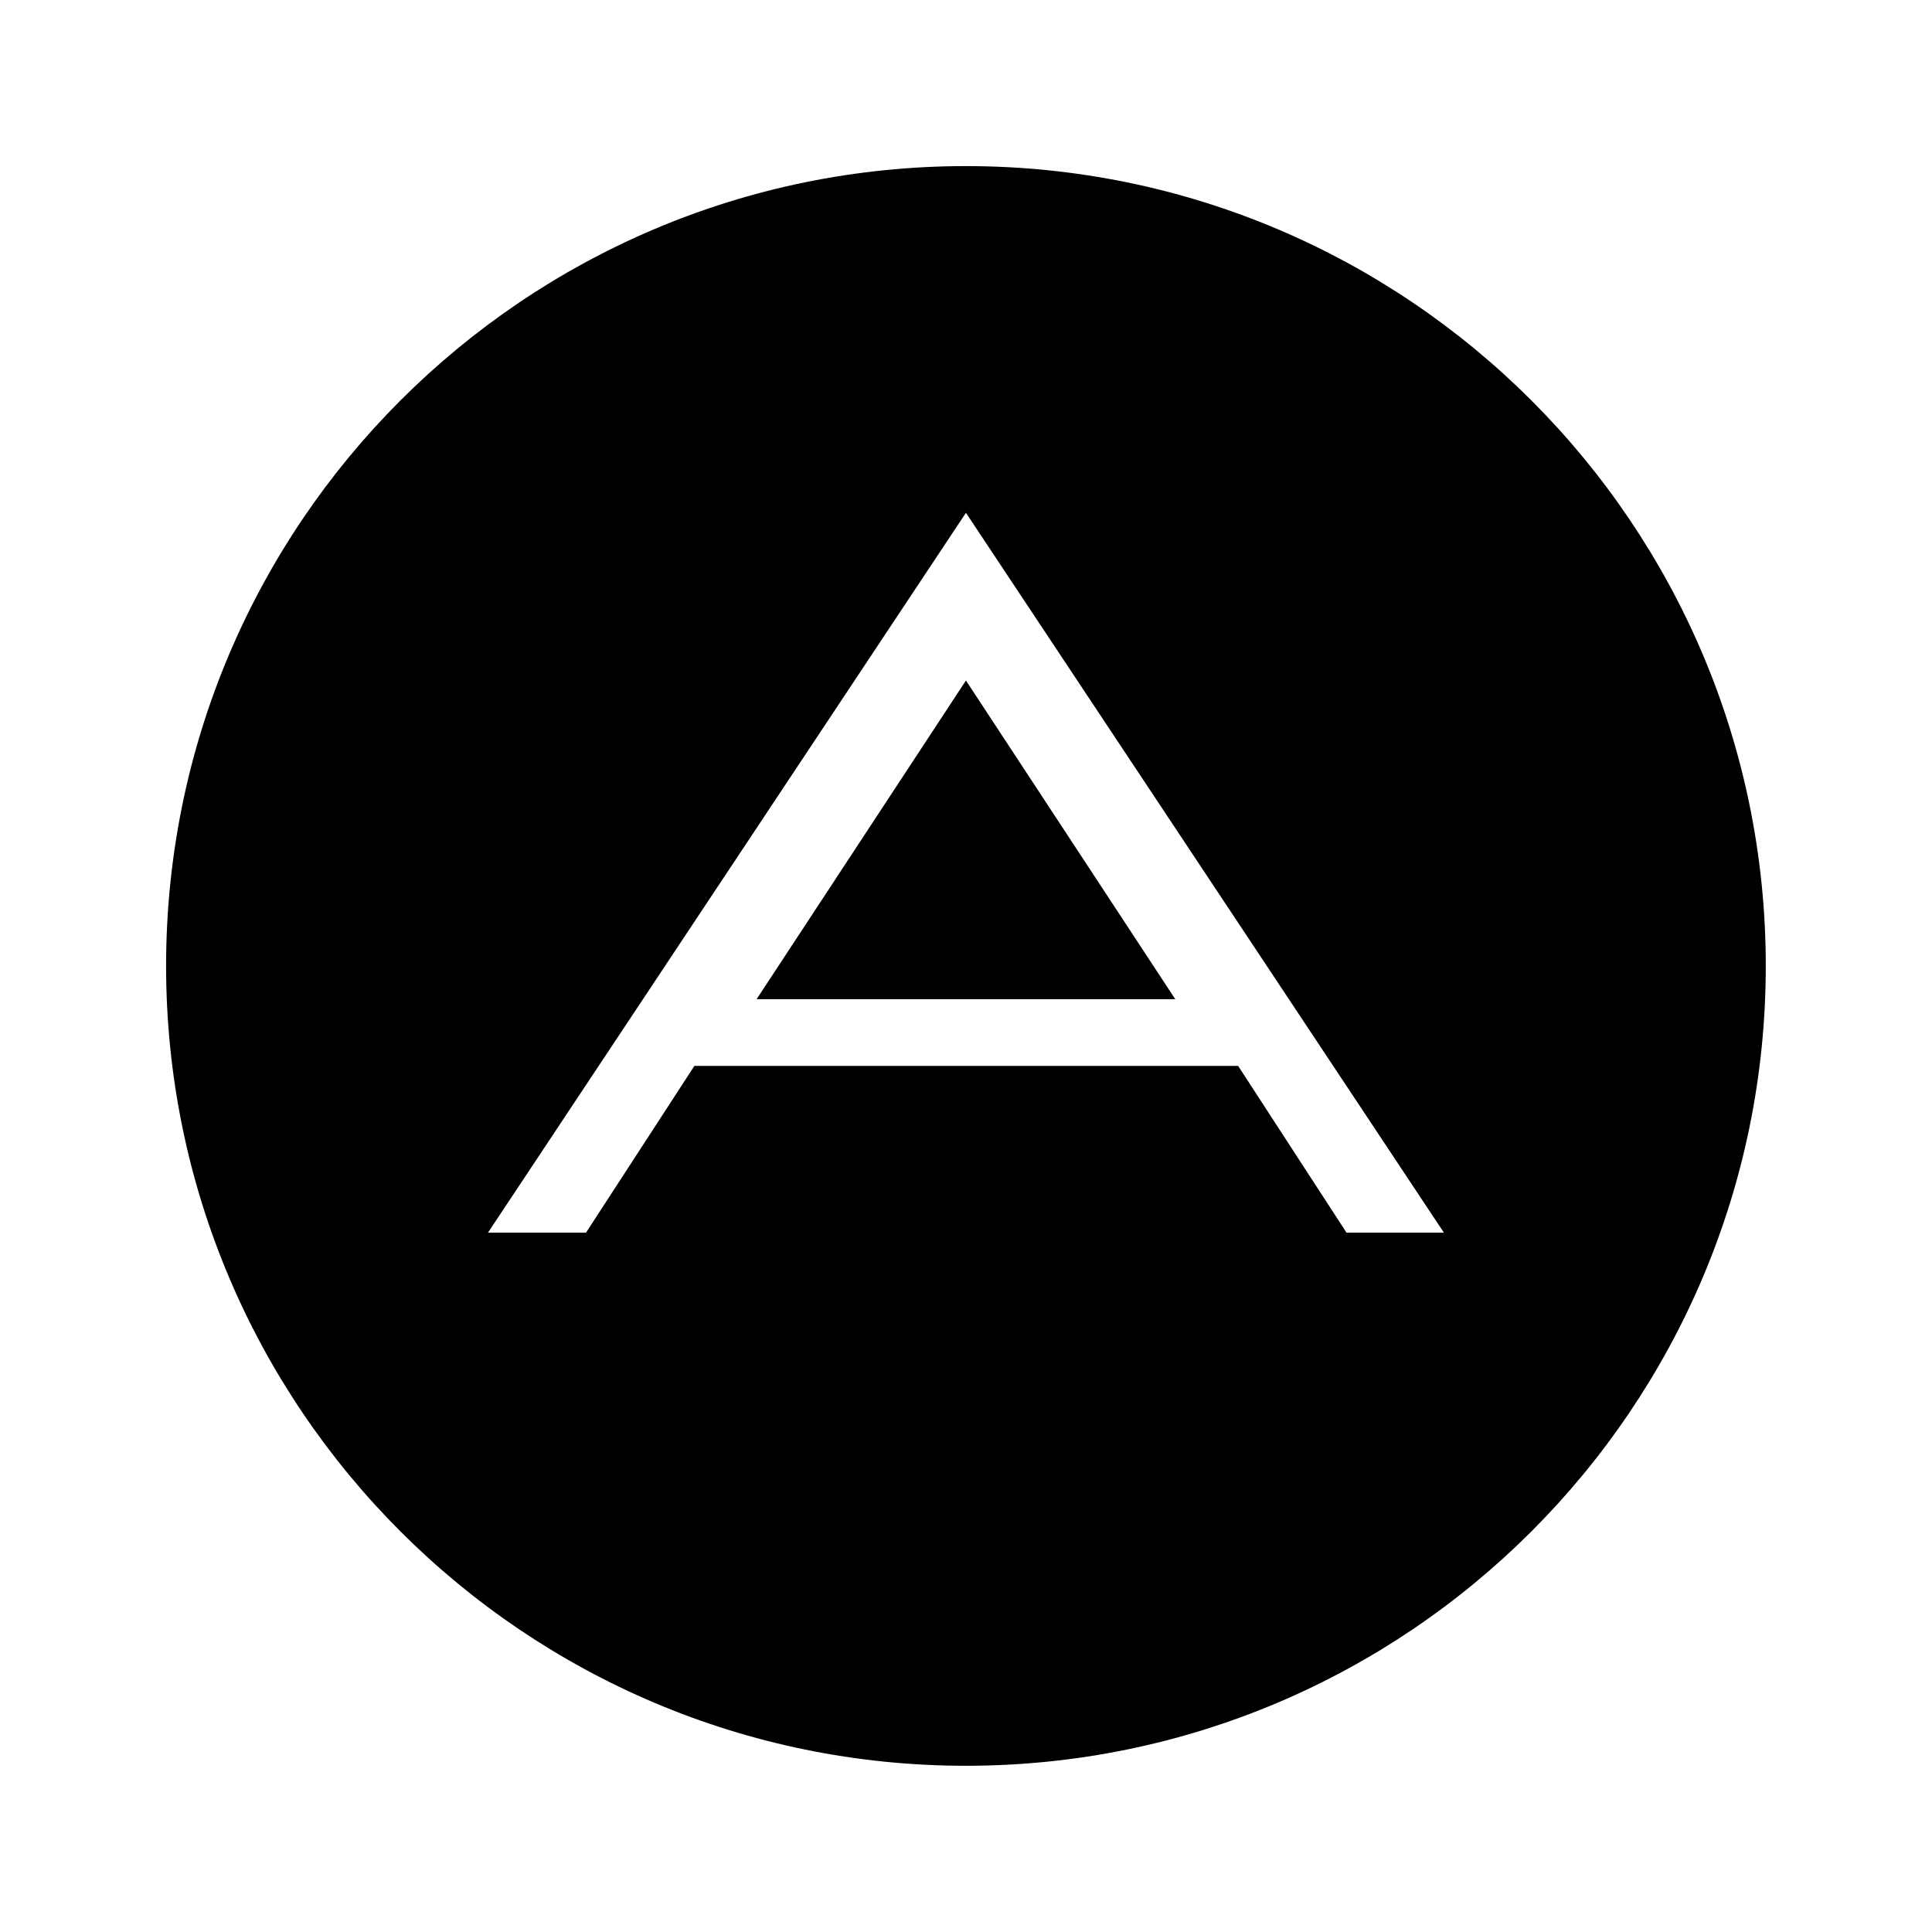 <svg xmlns="http://www.w3.org/2000/svg" width="100%" height="100%" viewBox="0 0 599.04 599.04"><path fill="currentColor" d="M299.5 211l64.9 98.8h-129.8zM547.5 299.5c0 136.9-111.1 248-248 248s-248-111.1-248-248 111.1-248 248-248 248 111.1 248 248zM447.7 382.2l-148.2-223.2-148.2 223.2h30.4l33.6-51.7h168.6l33.6 51.7h30.2z" /></svg>
